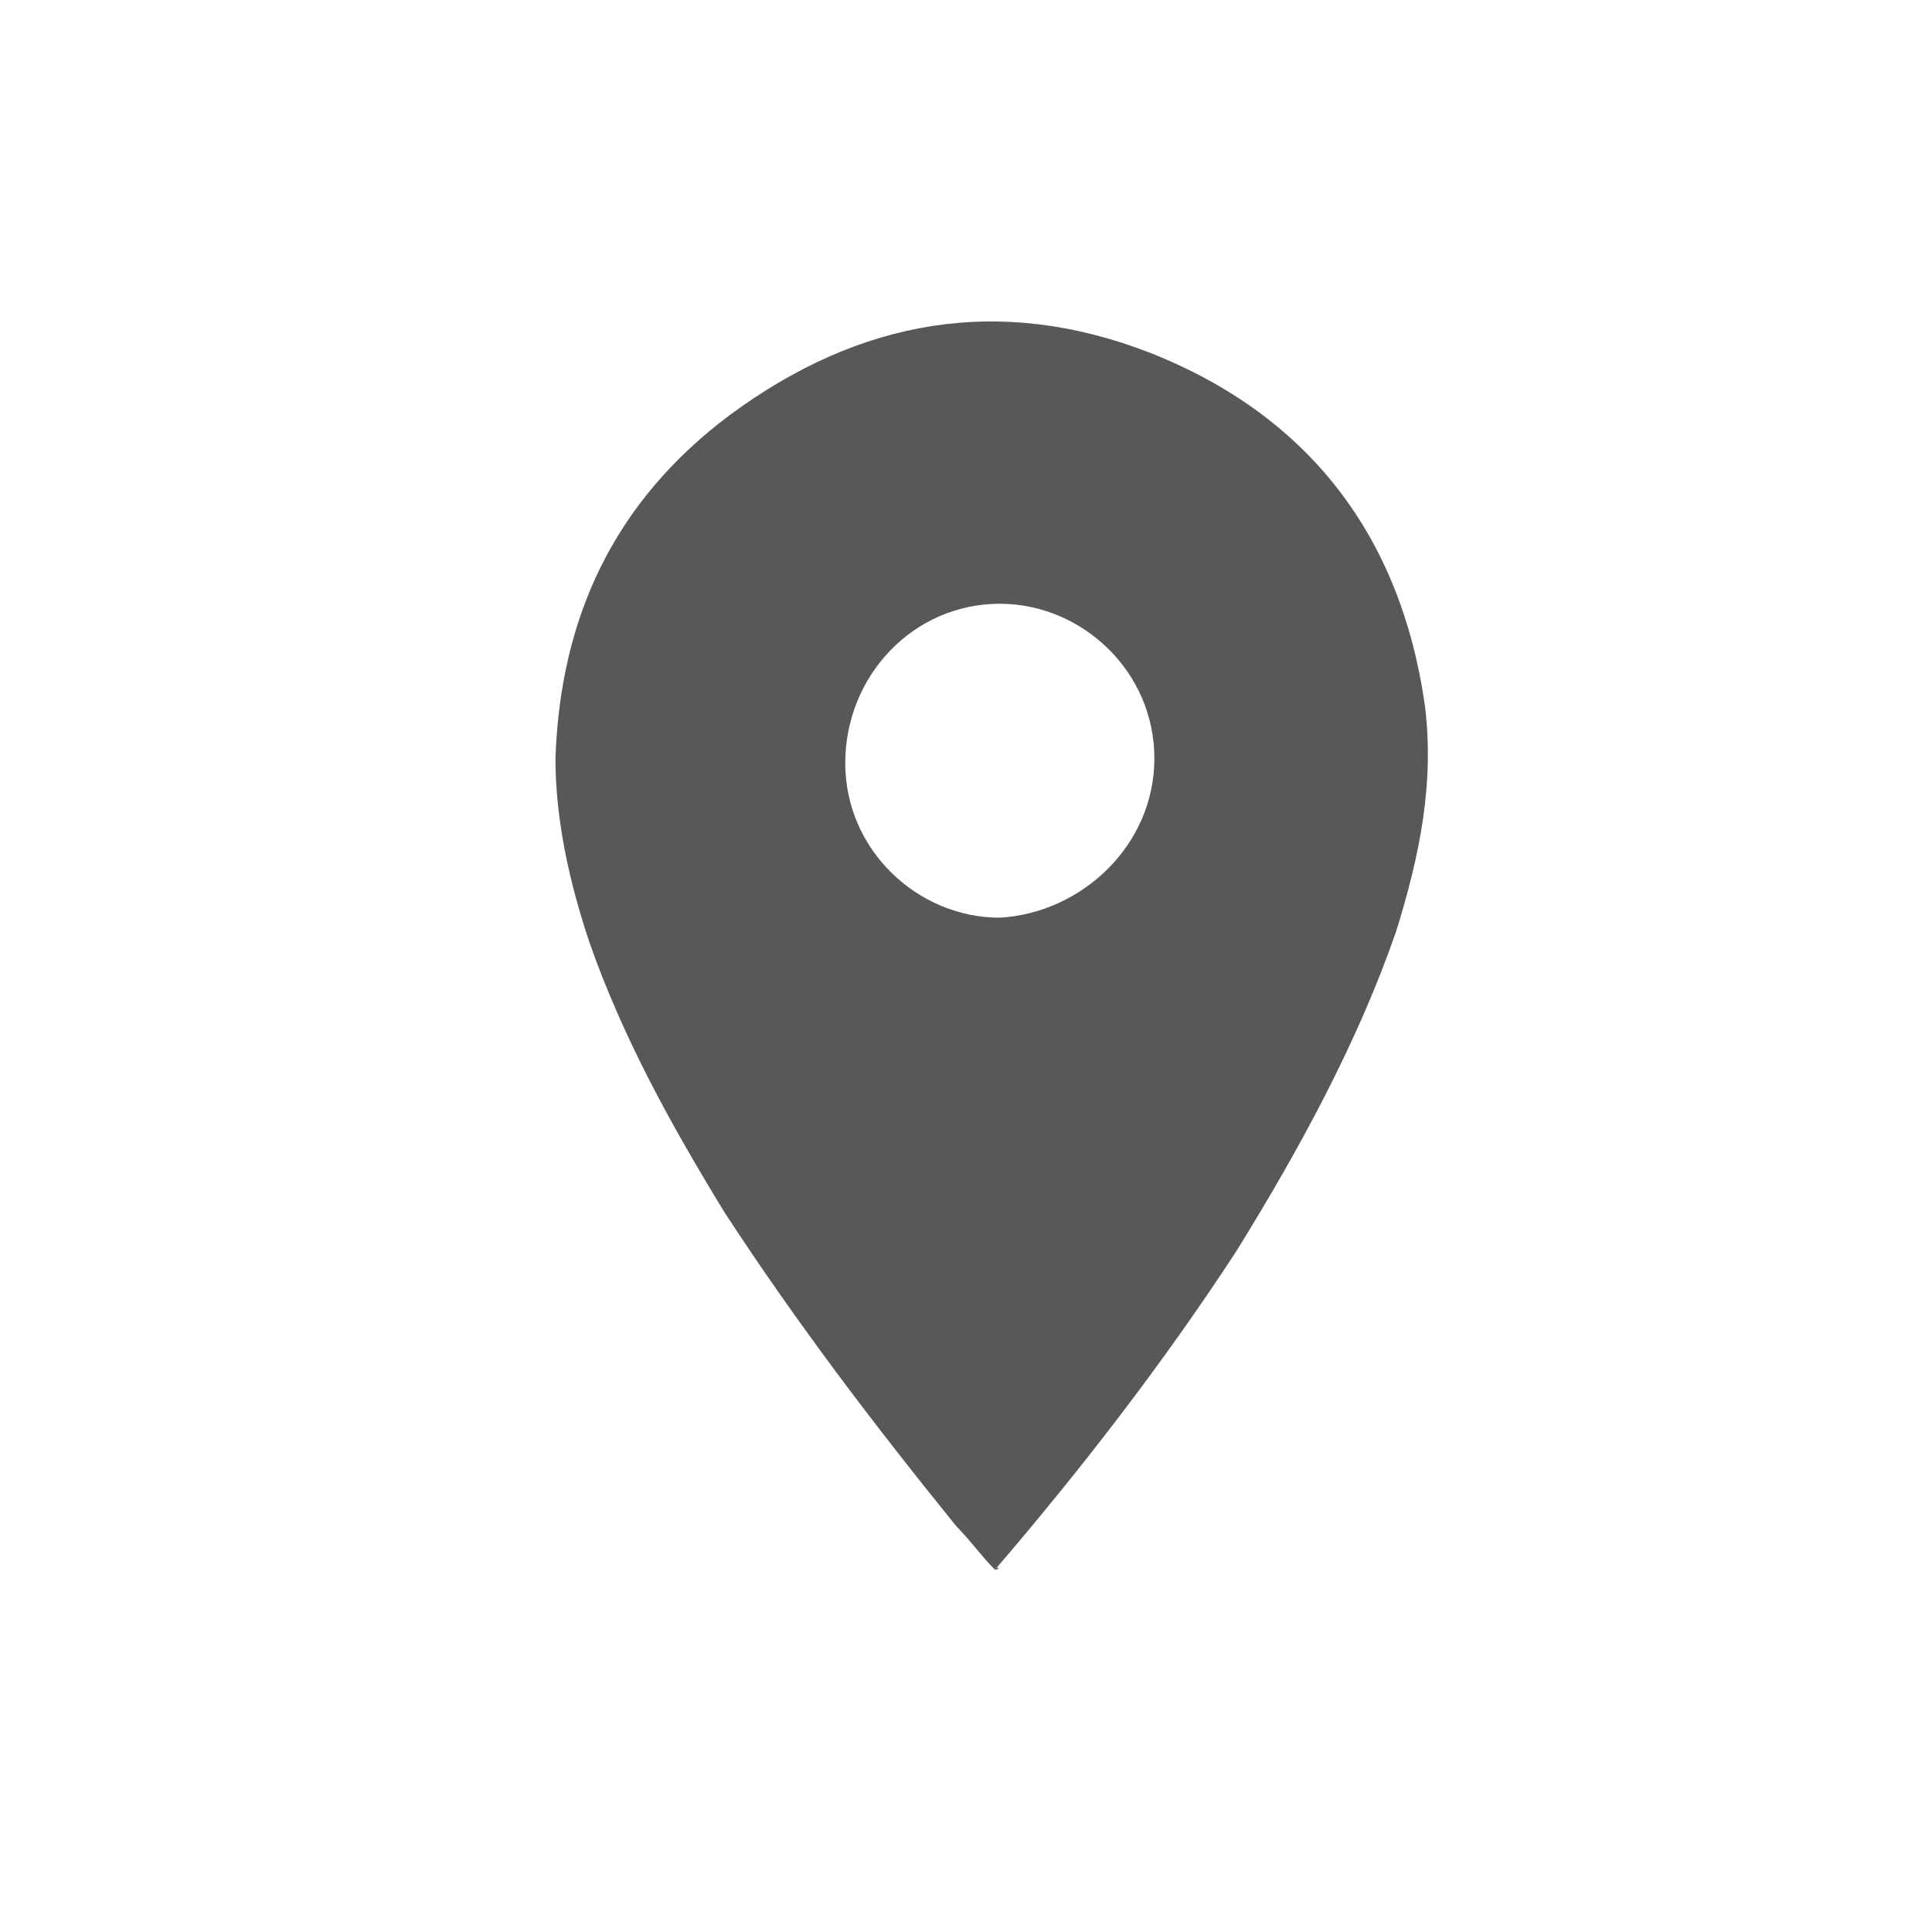 <?xml version="1.0" encoding="utf-8"?>
<!-- Generator: Adobe Illustrator 23.1.0, SVG Export Plug-In . SVG Version: 6.00 Build 0)  -->
<svg version="1.1" id="圖層_1" xmlns="http://www.w3.org/2000/svg" xmlns:xlink="http://www.w3.org/1999/xlink" x="0px" y="0px"
	 viewBox="0 0 40 40" style="enable-background:new 0 0 40 40;" xml:space="preserve">
<style type="text/css">
	.st0{fill:#595757;}
</style>
<g id="tNC30H_1_">
	<g id="XMLID_410_">
		<path id="XMLID_1486_" class="st0" d="M20.6,32.5c-0.3-0.3-0.5-0.6-0.8-0.9c-1.7-2.1-3.3-4.2-4.8-6.5c-1.1-1.8-2.1-3.6-2.8-5.6
			c-0.4-1.2-0.7-2.5-0.7-3.8c0.1-2.9,1.2-5.3,3.6-7.1c2.7-2,5.6-2.5,8.7-1.3c3.3,1.3,5.2,3.8,5.7,7.3c0.2,1.6-0.1,3.1-0.6,4.7
			c-0.8,2.3-2,4.5-3.3,6.6c-1.5,2.3-3.2,4.5-5,6.6C20.7,32.4,20.7,32.5,20.6,32.5z M23.9,15.7c0-1.8-1.5-3.2-3.2-3.2
			c-1.8,0-3.2,1.5-3.2,3.3c0,1.8,1.5,3.2,3.2,3.2C22.4,18.9,23.9,17.5,23.9,15.7z"/>
	</g>
</g>
</svg>
